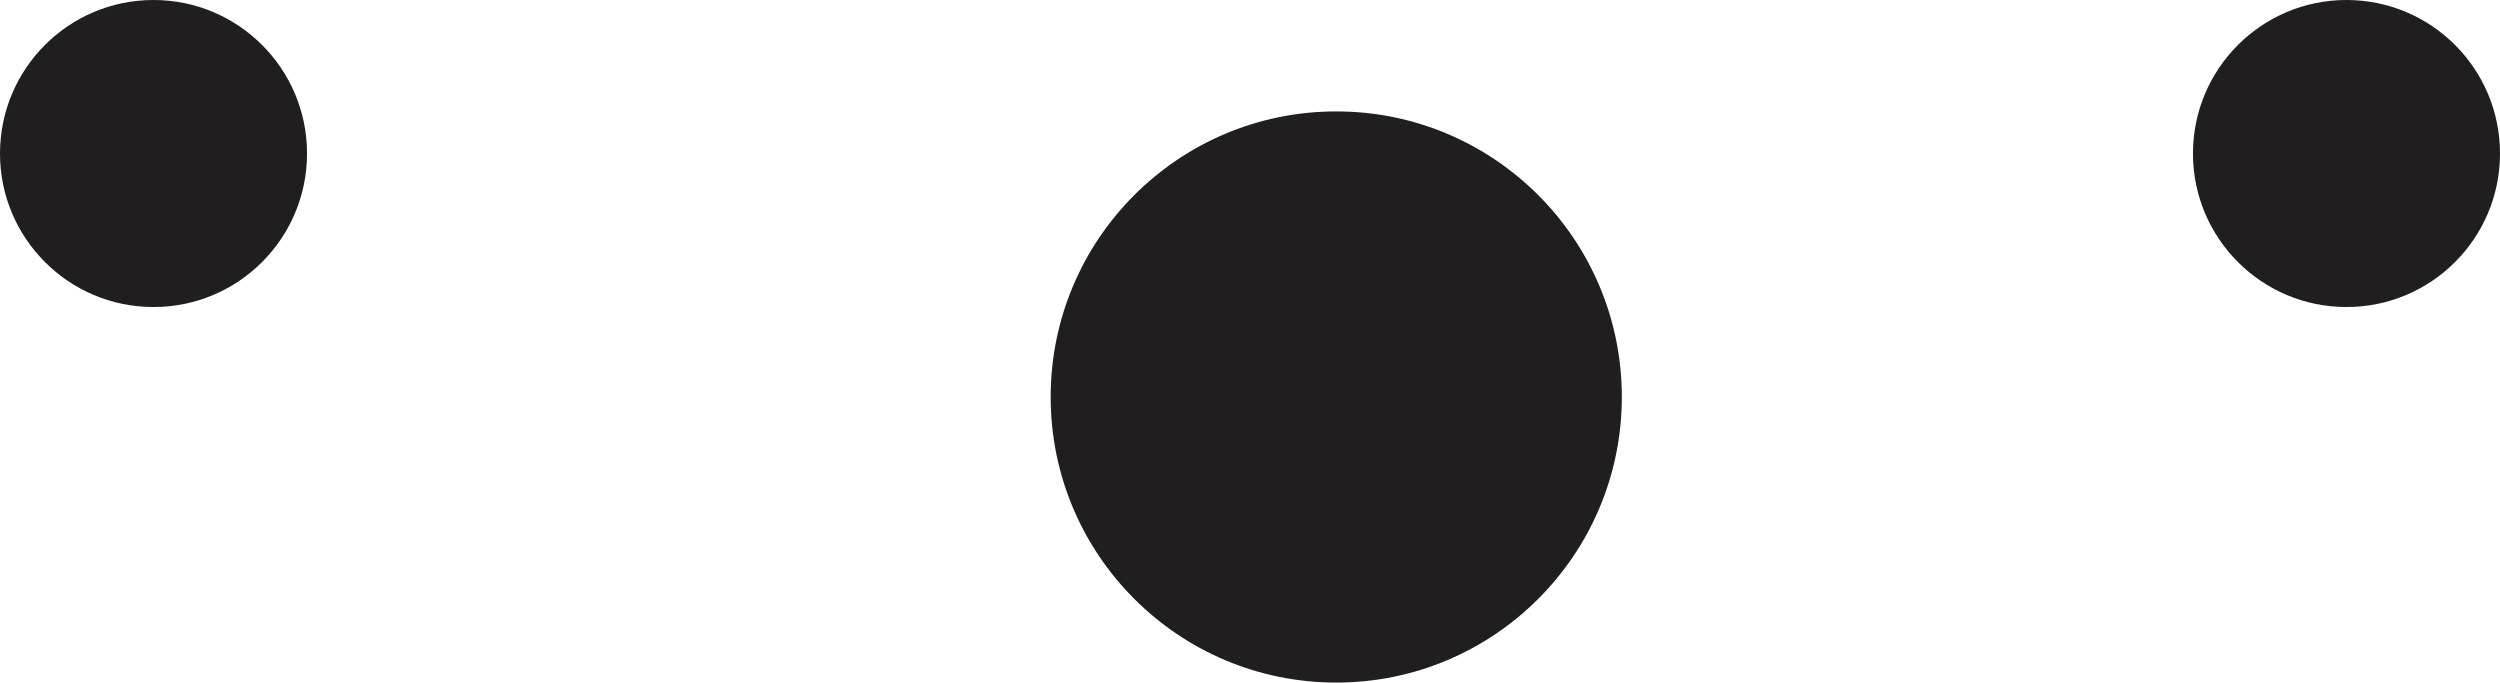 <?xml version="1.0" encoding="UTF-8"?>
<svg id="Calque_2" data-name="Calque 2" xmlns="http://www.w3.org/2000/svg" viewBox="0 0 30.29 8.27">
  <defs>
    <style>
      .cls-1 {
        fill: #201e1e;
      }
    </style>
  </defs>
  <g id="Calque_1-2" data-name="Calque 1">
    <circle class="cls-1" cx="1.86" cy="1.86" r="1.86"/>
    <circle class="cls-1" cx="16.19" cy="4.81" r="3.46"/>
    <circle class="cls-1" cx="28.43" cy="1.86" r="1.86"/>
  </g>
</svg>